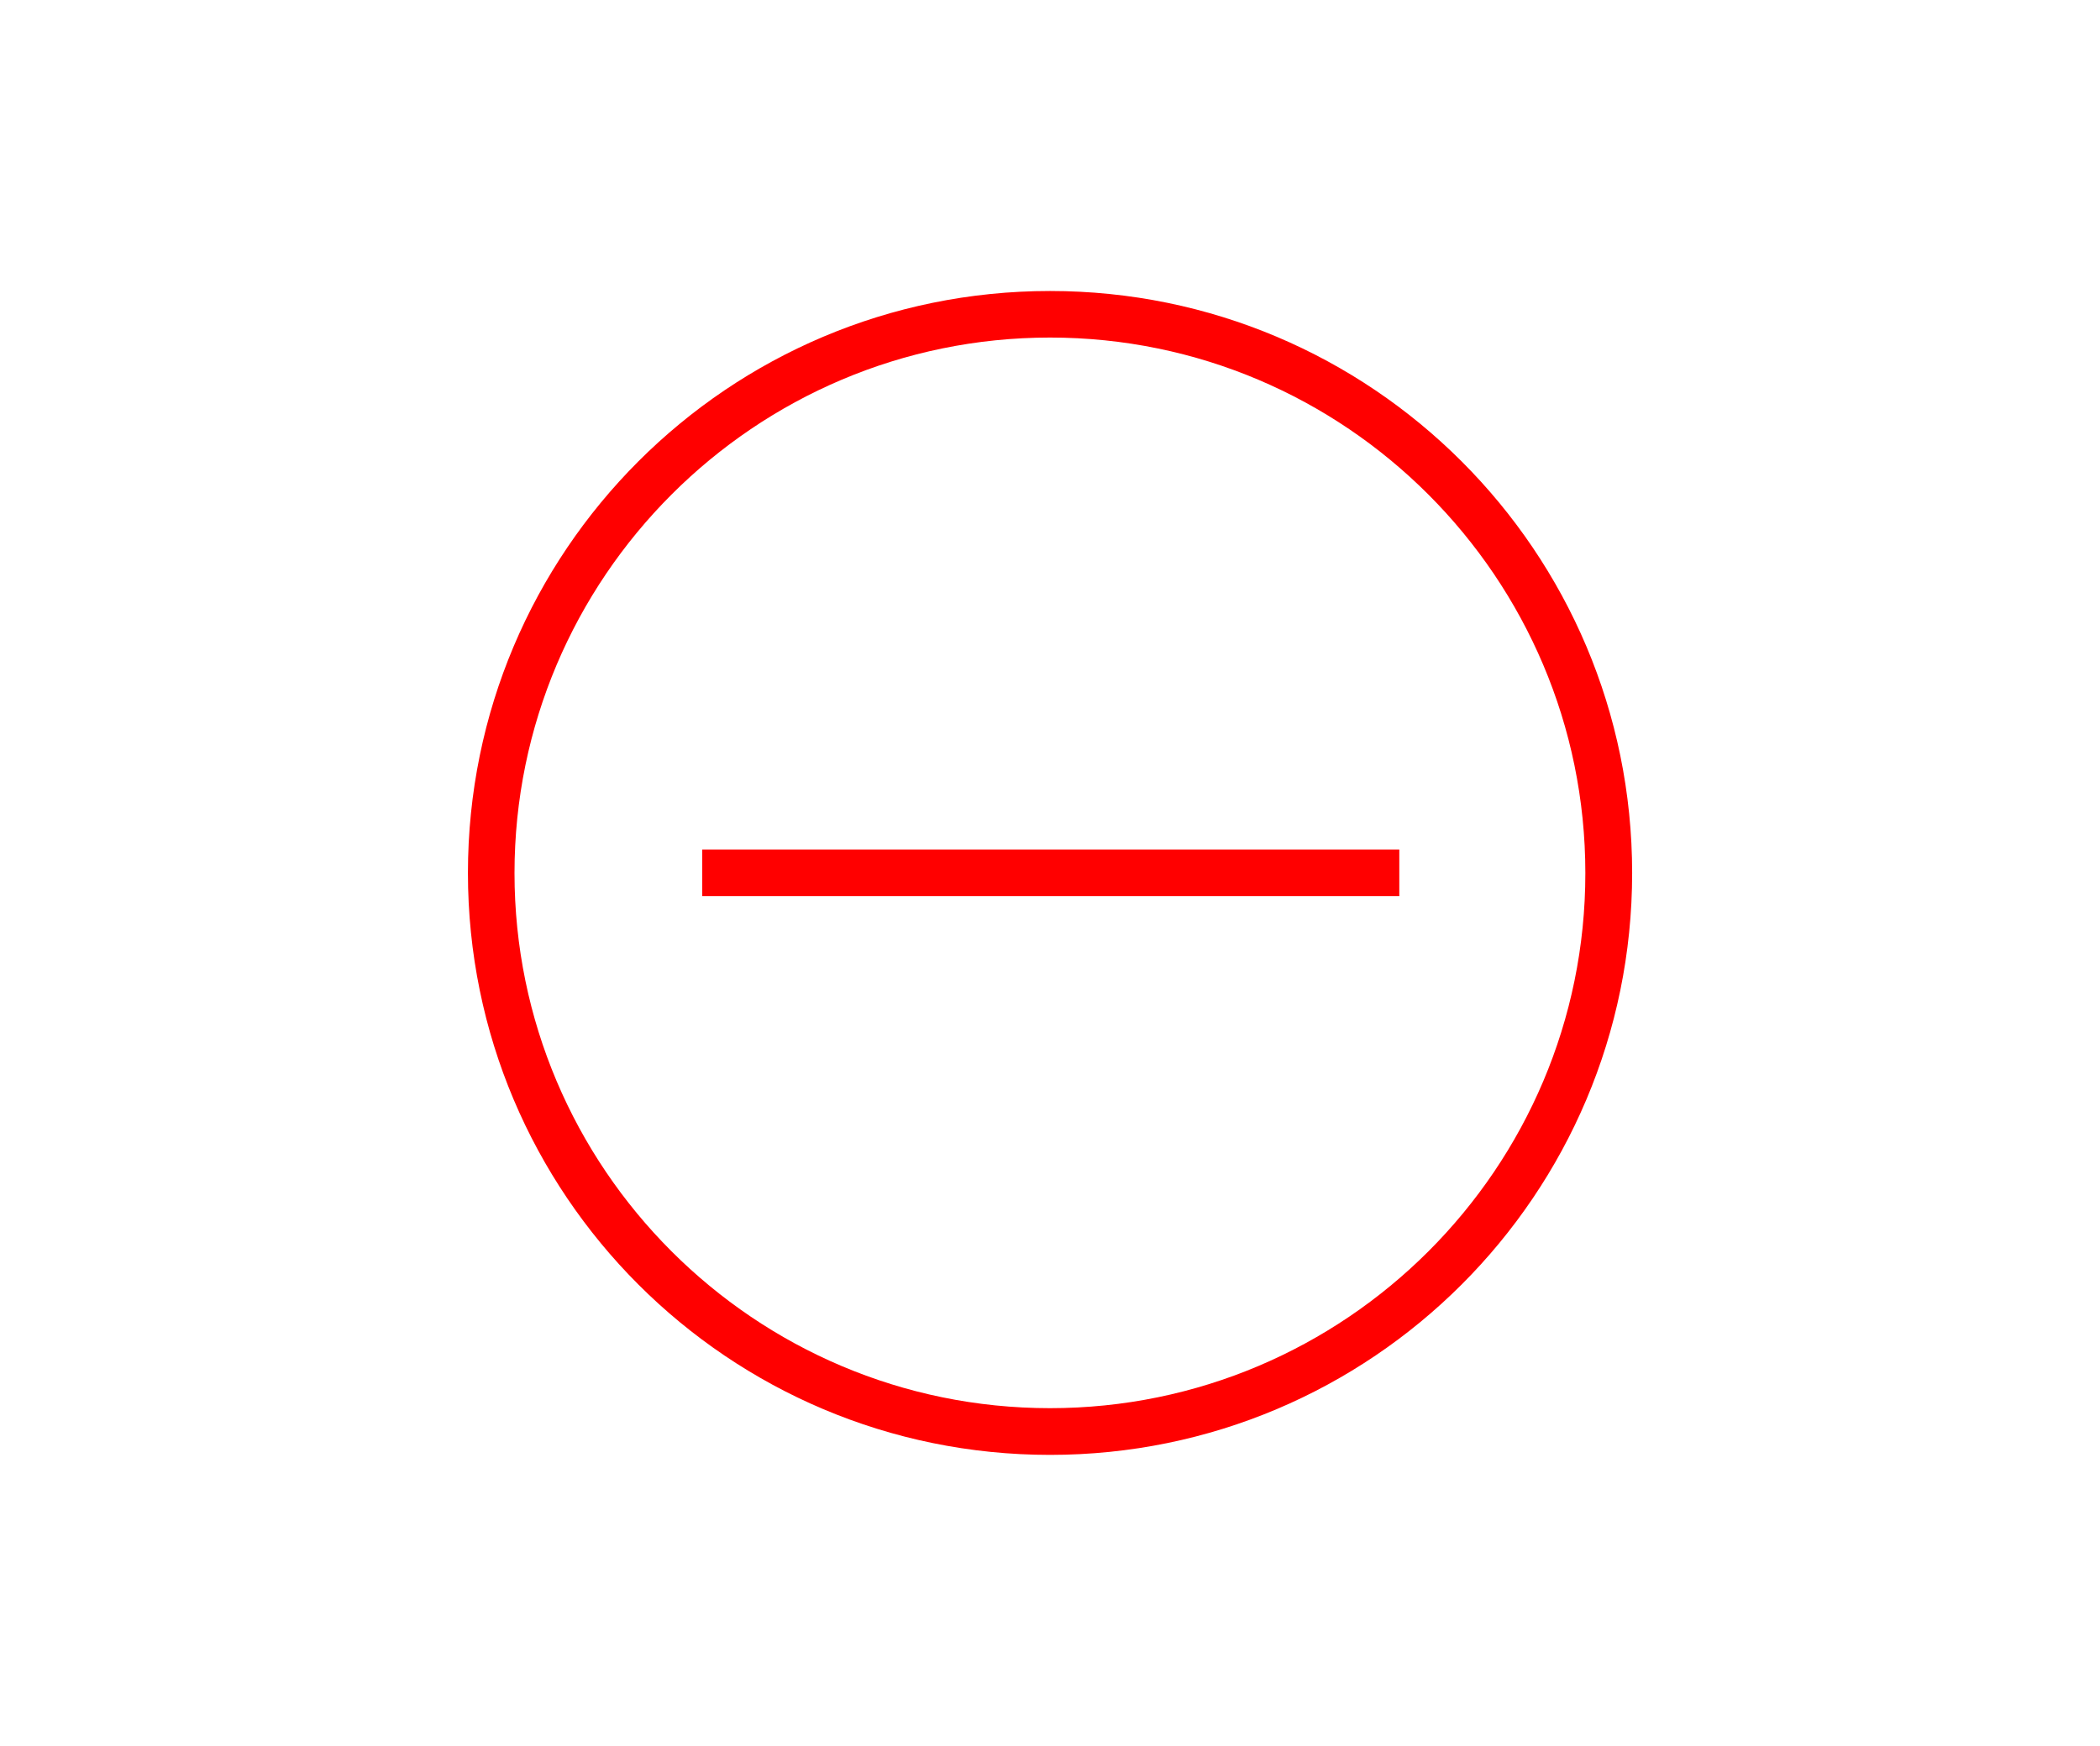 <?xml version="1.0" encoding="utf-8"?>
<!-- Generator: Adobe Illustrator 16.0.2, SVG Export Plug-In . SVG Version: 6.00 Build 0)  -->
<!DOCTYPE svg PUBLIC "-//W3C//DTD SVG 1.1//EN" "http://www.w3.org/Graphics/SVG/1.1/DTD/svg11.dtd">
<svg version="1.1" id="Layer_1" xmlns="http://www.w3.org/2000/svg" xmlns:xlink="http://www.w3.org/1999/xlink" x="0px" y="0px"
	 width="27.057px" height="22.5px" viewBox="0 0 27.057 22.5" enable-background="new 0 0 27.057 22.5" xml:space="preserve">
<path fill="#676767" d="M1192.805-83.161h0.009c0.139,0.003,0.312,0.073,0.478,0.141l0.219,0.09l0.49,0.201
	c0.2,0.083,0.409,0.168,0.521,0.295c0.09,0.103,0.124,0.261,0.085,0.392c-0.013,0.042-0.034,0.094-0.057,0.149
	c-0.085,0.208-0.214,0.521-0.077,0.866c0.068,0.177,0.189,0.298,0.27,0.378l0.617,0.619c0.1,0.098,0.246,0.246,0.469,0.316
	c0.082,0.025,0.168,0.038,0.258,0.038c0.216,0,0.397-0.076,0.546-0.138c0.052-0.022,0.102-0.043,0.142-0.055
	c0.036-0.011,0.076-0.017,0.117-0.017c0.104,0,0.212,0.039,0.284,0.104c0.131,0.114,0.22,0.338,0.298,0.536
	c0.045,0.112,0.089,0.224,0.134,0.336c0.088,0.22,0.179,0.448,0.265,0.672c0.053,0.131,0.063,0.217-0.06,0.44
	c-0.003,0.005-0.008,0.012-0.021,0.024c-0.046,0.043-0.143,0.088-0.234,0.133c-0.254,0.119-0.677,0.319-0.765,0.853
	c-0.032,0.208-0.021,0.405-0.012,0.579c0.004,0.076,0.01,0.148,0.01,0.215c0,0.037-0.004,0.084-0.008,0.133
	c-0.015,0.188-0.037,0.472,0.129,0.748c0.203,0.336,0.563,0.459,0.82,0.549c0.048,0.016,0.093,0.031,0.133,0.046
	c0.038,0.121,0.063,0.383,0.047,0.495c-0.041,0.288-0.187,0.576-0.342,0.88c-0.024,0.05-0.05,0.099-0.074,0.148
	c-0.191,0.388-0.396,0.585-0.602,0.585c-0.007,0-0.015-0.001-0.015-0.001c-0.047-0.002-0.139-0.044-0.212-0.078
	c-0.156-0.073-0.354-0.165-0.599-0.165h-0.015c-0.694,0.01-1.533,1.053-1.637,1.542c-0.076,0.363,0.074,0.684,0.188,0.919
	c0.021,0.046,0.043,0.09,0.06,0.13c-0.066,0.135-0.307,0.379-0.407,0.438c-0.149,0.084-0.33,0.143-0.521,0.205
	c-0.158,0.05-0.324,0.104-0.488,0.176c-0.148,0.067-0.287,0.101-0.396,0.101c-0.115,0-0.169-0.037-0.207-0.073
	c-0.072-0.069-0.133-0.175-0.203-0.297c-0.111-0.193-0.249-0.433-0.496-0.616c-0.24-0.179-0.504-0.179-0.617-0.179
	c-0.021,0-0.042,0-0.063,0c-0.018,0.001-0.034,0.001-0.053,0.001h-0.245h-0.292c-0.021,0-0.04,0-0.063,0
	c-0.023-0.001-0.05-0.001-0.074-0.001c-0.191,0-0.42,0.017-0.63,0.138c-0.207,0.118-0.321,0.315-0.392,0.452
	c-0.202,0.402-0.335,0.606-0.498,0.606c-0.052,0-0.116-0.014-0.189-0.041c-0.103-0.038-0.212-0.075-0.326-0.114
	c-0.347-0.115-0.735-0.246-1.022-0.432c-0.318-0.207-0.354-0.386-0.35-0.519c0.004-0.103,0.034-0.189,0.073-0.297
	c0.095-0.259,0.235-0.652-0.142-1.175c-0.392-0.544-0.78-0.854-1.19-0.948c-0.066-0.015-0.138-0.023-0.204-0.023
	c-0.257,0-0.453,0.104-0.6,0.181c-0.047,0.024-0.116,0.062-0.146,0.068c-0.006-0.001-0.018-0.004-0.033-0.01
	c-0.16-0.054-0.367-0.151-0.441-0.307c-0.151-0.32-0.298-0.623-0.416-0.936c-0.078-0.206-0.151-0.445-0.13-0.652
	c0.013-0.113,0.054-0.232,0.263-0.342c0.035-0.018,0.073-0.036,0.113-0.054c0.219-0.104,0.586-0.275,0.693-0.744
	c0.066-0.287,0.049-0.598,0.033-0.872c-0.006-0.109-0.014-0.213-0.014-0.303c0-0.108,0-0.27-0.068-0.439
	c-0.15-0.359-0.48-0.482-0.699-0.562c-0.067-0.025-0.138-0.051-0.178-0.075c-0.092-0.054-0.155-0.203-0.154-0.362
	c0.002-0.194,0.077-0.648,0.552-1.517c0.084-0.153,0.179-0.231,0.47-0.231c0.142,0,0.3,0.019,0.468,0.038l0.03,0.004
	c0.071,0.008,0.143,0.013,0.209,0.013c0.408,0,0.775-0.149,1.063-0.429c0.204-0.201,0.851-0.912,0.578-1.641
	c-0.03-0.081-0.062-0.145-0.083-0.195c-0.013-0.026-0.028-0.06-0.033-0.076c0-0.006,0.002-0.017,0.006-0.034
	c0.038-0.172,0.095-0.284,0.179-0.353c0.119-0.1,0.291-0.171,0.477-0.245l0.698-0.285c0.163-0.067,0.334-0.137,0.472-0.14h0.01
	c0.162,0,0.33,0.105,0.401,0.249c0.016,0.034,0.032,0.078,0.052,0.124c0.082,0.205,0.205,0.515,0.544,0.658
	c0.166,0.07,0.324,0.07,0.431,0.07l0.975,0.001h0.005c0.095,0,0.253,0,0.416-0.067c0.345-0.143,0.469-0.455,0.552-0.662
	c0.021-0.047,0.037-0.092,0.055-0.126C1192.476-83.057,1192.644-83.161,1192.805-83.161 M1190.887-71.836
	c2.407,0,4.364-1.956,4.364-4.359c0-2.404-1.957-4.359-4.364-4.359c-2.406,0-4.365,1.955-4.365,4.359
	C1186.522-73.792,1188.481-71.836,1190.887-71.836 M1192.805-83.637c-0.341,0-0.675,0.207-0.826,0.513
	c-0.101,0.204-0.149,0.471-0.36,0.558c-0.071,0.03-0.153,0.031-0.232,0.031h-0.004h-0.977c-0.083,0-0.168-0.001-0.244-0.033
	c-0.209-0.087-0.256-0.351-0.354-0.553c-0.15-0.308-0.485-0.516-0.828-0.516c0,0-0.015,0.001-0.021,0.001
	c-0.222,0.005-0.433,0.091-0.639,0.174c-0.232,0.095-0.466,0.191-0.7,0.286c-0.211,0.086-0.424,0.174-0.6,0.32
	c-0.188,0.157-0.285,0.38-0.337,0.614c-0.059,0.258,0.037,0.33,0.129,0.575c0.146,0.393-0.203,0.877-0.466,1.135
	c-0.205,0.201-0.455,0.293-0.729,0.293c-0.049,0-0.1-0.003-0.149-0.009c-0.188-0.022-0.376-0.045-0.557-0.045
	c-0.354,0-0.676,0.093-0.887,0.478c-0.259,0.474-0.604,1.192-0.608,1.74c-0.005,0.303,0.125,0.623,0.389,0.777
	c0.231,0.138,0.572,0.159,0.68,0.41c0.033,0.079,0.033,0.169,0.033,0.255c0,0.332,0.063,0.748-0.009,1.069
	c-0.068,0.298-0.325,0.359-0.563,0.484c-0.288,0.151-0.478,0.375-0.516,0.709c-0.033,0.297,0.053,0.594,0.156,0.873
	c0.125,0.333,0.278,0.654,0.434,0.974c0.137,0.287,0.426,0.454,0.718,0.552c0.041,0.014,0.083,0.027,0.126,0.033
	c0.021,0.002,0.039,0.003,0.061,0.003c0.269,0,0.473-0.25,0.744-0.25c0.031,0,0.064,0.004,0.101,0.012
	c0.369,0.084,0.701,0.469,0.911,0.762c0.355,0.496-0.006,0.676-0.022,1.177c-0.036,0.973,1.313,1.27,2.009,1.527
	c0.135,0.049,0.25,0.071,0.355,0.071c0.472,0,0.705-0.436,0.923-0.868c0.046-0.092,0.111-0.2,0.203-0.253
	c0.115-0.066,0.257-0.074,0.393-0.074c0.046,0,0.094,0.001,0.137,0.001h0.002c0.18,0,0.356-0.001,0.536-0.001
	c0.038,0,0.075-0.001,0.114-0.001c0.118,0,0.232,0.01,0.334,0.085c0.307,0.227,0.386,0.618,0.652,0.874
	c0.155,0.15,0.343,0.207,0.537,0.207c0.196,0,0.402-0.06,0.59-0.142c0.343-0.15,0.723-0.217,1.052-0.401
	c0.208-0.117,0.749-0.647,0.653-0.936c-0.089-0.267-0.319-0.572-0.259-0.869c0.075-0.365,0.782-1.158,1.179-1.163h0.007
	c0.271,0,0.507,0.229,0.781,0.242c0.014,0.001,0.026,0.001,0.041,0.001c0.502,0,0.82-0.436,1.026-0.848
	c0.188-0.375,0.402-0.754,0.461-1.175c0.027-0.204-0.005-0.839-0.231-0.954c-0.252-0.127-0.667-0.177-0.83-0.447
	c-0.119-0.198-0.053-0.422-0.053-0.636c-0.002-0.238-0.043-0.481-0.006-0.717c0.072-0.45,0.576-0.452,0.855-0.718
	c0.042-0.039,0.08-0.085,0.108-0.139c0.163-0.299,0.207-0.534,0.089-0.842c-0.132-0.337-0.27-0.673-0.401-1.01
	c-0.104-0.261-0.213-0.532-0.423-0.718c-0.165-0.144-0.383-0.223-0.601-0.223c-0.089,0-0.177,0.013-0.26,0.039
	c-0.183,0.056-0.363,0.172-0.546,0.172c-0.038,0-0.076-0.006-0.115-0.017c-0.106-0.034-0.191-0.118-0.271-0.198
	c-0.205-0.206-0.411-0.412-0.616-0.618c-0.063-0.066-0.132-0.133-0.166-0.219c-0.091-0.228,0.077-0.468,0.148-0.704
	c0.085-0.286,0.014-0.614-0.186-0.84c-0.181-0.207-0.442-0.317-0.698-0.421c-0.235-0.098-0.474-0.195-0.711-0.292
	c-0.207-0.085-0.42-0.171-0.644-0.177H1192.805z M1190.887-72.312c-2.146,0-3.892-1.742-3.892-3.883
	c0-2.142,1.744-3.884,3.892-3.884c2.145,0,3.89,1.742,3.89,3.884C1194.777-74.054,1193.031-72.312,1190.887-72.312"/>
<path fill="#676767" d="M-234.691-398.614c-4.143,0-7.5,3.357-7.5,7.5c0,4.142,3.357,7.499,7.5,7.499c4.145,0,7.5-3.357,7.5-7.499
	C-227.191-395.256-230.548-398.614-234.691-398.614 M-234.691-384.214c-3.805,0-6.898-3.095-6.898-6.899
	c0-3.805,3.095-6.899,6.898-6.899s6.9,3.096,6.9,6.899C-227.791-387.309-230.886-384.214-234.691-384.214"/>
<polygon fill="#676767" points="-234.391,-395.614 -234.991,-395.614 -234.991,-391.414 -239.172,-391.414 -239.172,-390.814 
	-234.991,-390.814 -234.991,-386.634 -234.391,-386.634 -234.391,-390.814 -230.191,-390.814 -230.191,-391.414 -234.391,-391.414 
	"/>
<path fill="#FF0000" d="M13.529,3.75c-4.146,0-7.5,3.357-7.5,7.5c0,4.142,3.354,7.499,7.5,7.499c4.144,0,7.5-3.357,7.5-7.499
	C21.029,7.107,17.672,3.75,13.529,3.75 M13.529,18.147c-3.808,0-6.9-3.095-6.9-6.896c0-3.805,3.094-6.901,6.9-6.901
	c3.806,0,6.897,3.097,6.897,6.901C20.428,15.054,17.334,18.147,13.529,18.147"/>
<polyline fill="#FF0000" points="18.029,11.549 18.029,10.948 9.048,10.948 9.048,11.549 "/>
<path fill="#676767" d="M-184.65,418.634c-4.143,0-7.5,3.357-7.5,7.5c0,4.145,3.357,7.5,7.5,7.5c4.145,0,7.5-3.355,7.5-7.5
	C-177.15,421.991-180.507,418.634-184.65,418.634 M-184.65,433.033c-3.805,0-6.898-3.097-6.898-6.899s3.095-6.899,6.898-6.899
	s6.9,3.097,6.9,6.899S-180.845,433.033-184.65,433.033"/>
<polygon fill="#676767" points="-180.15,424.569 -180.571,424.148 -184.64,428.218 -188.709,424.148 -189.13,424.569 
	-184.64,429.059 "/>
</svg>
